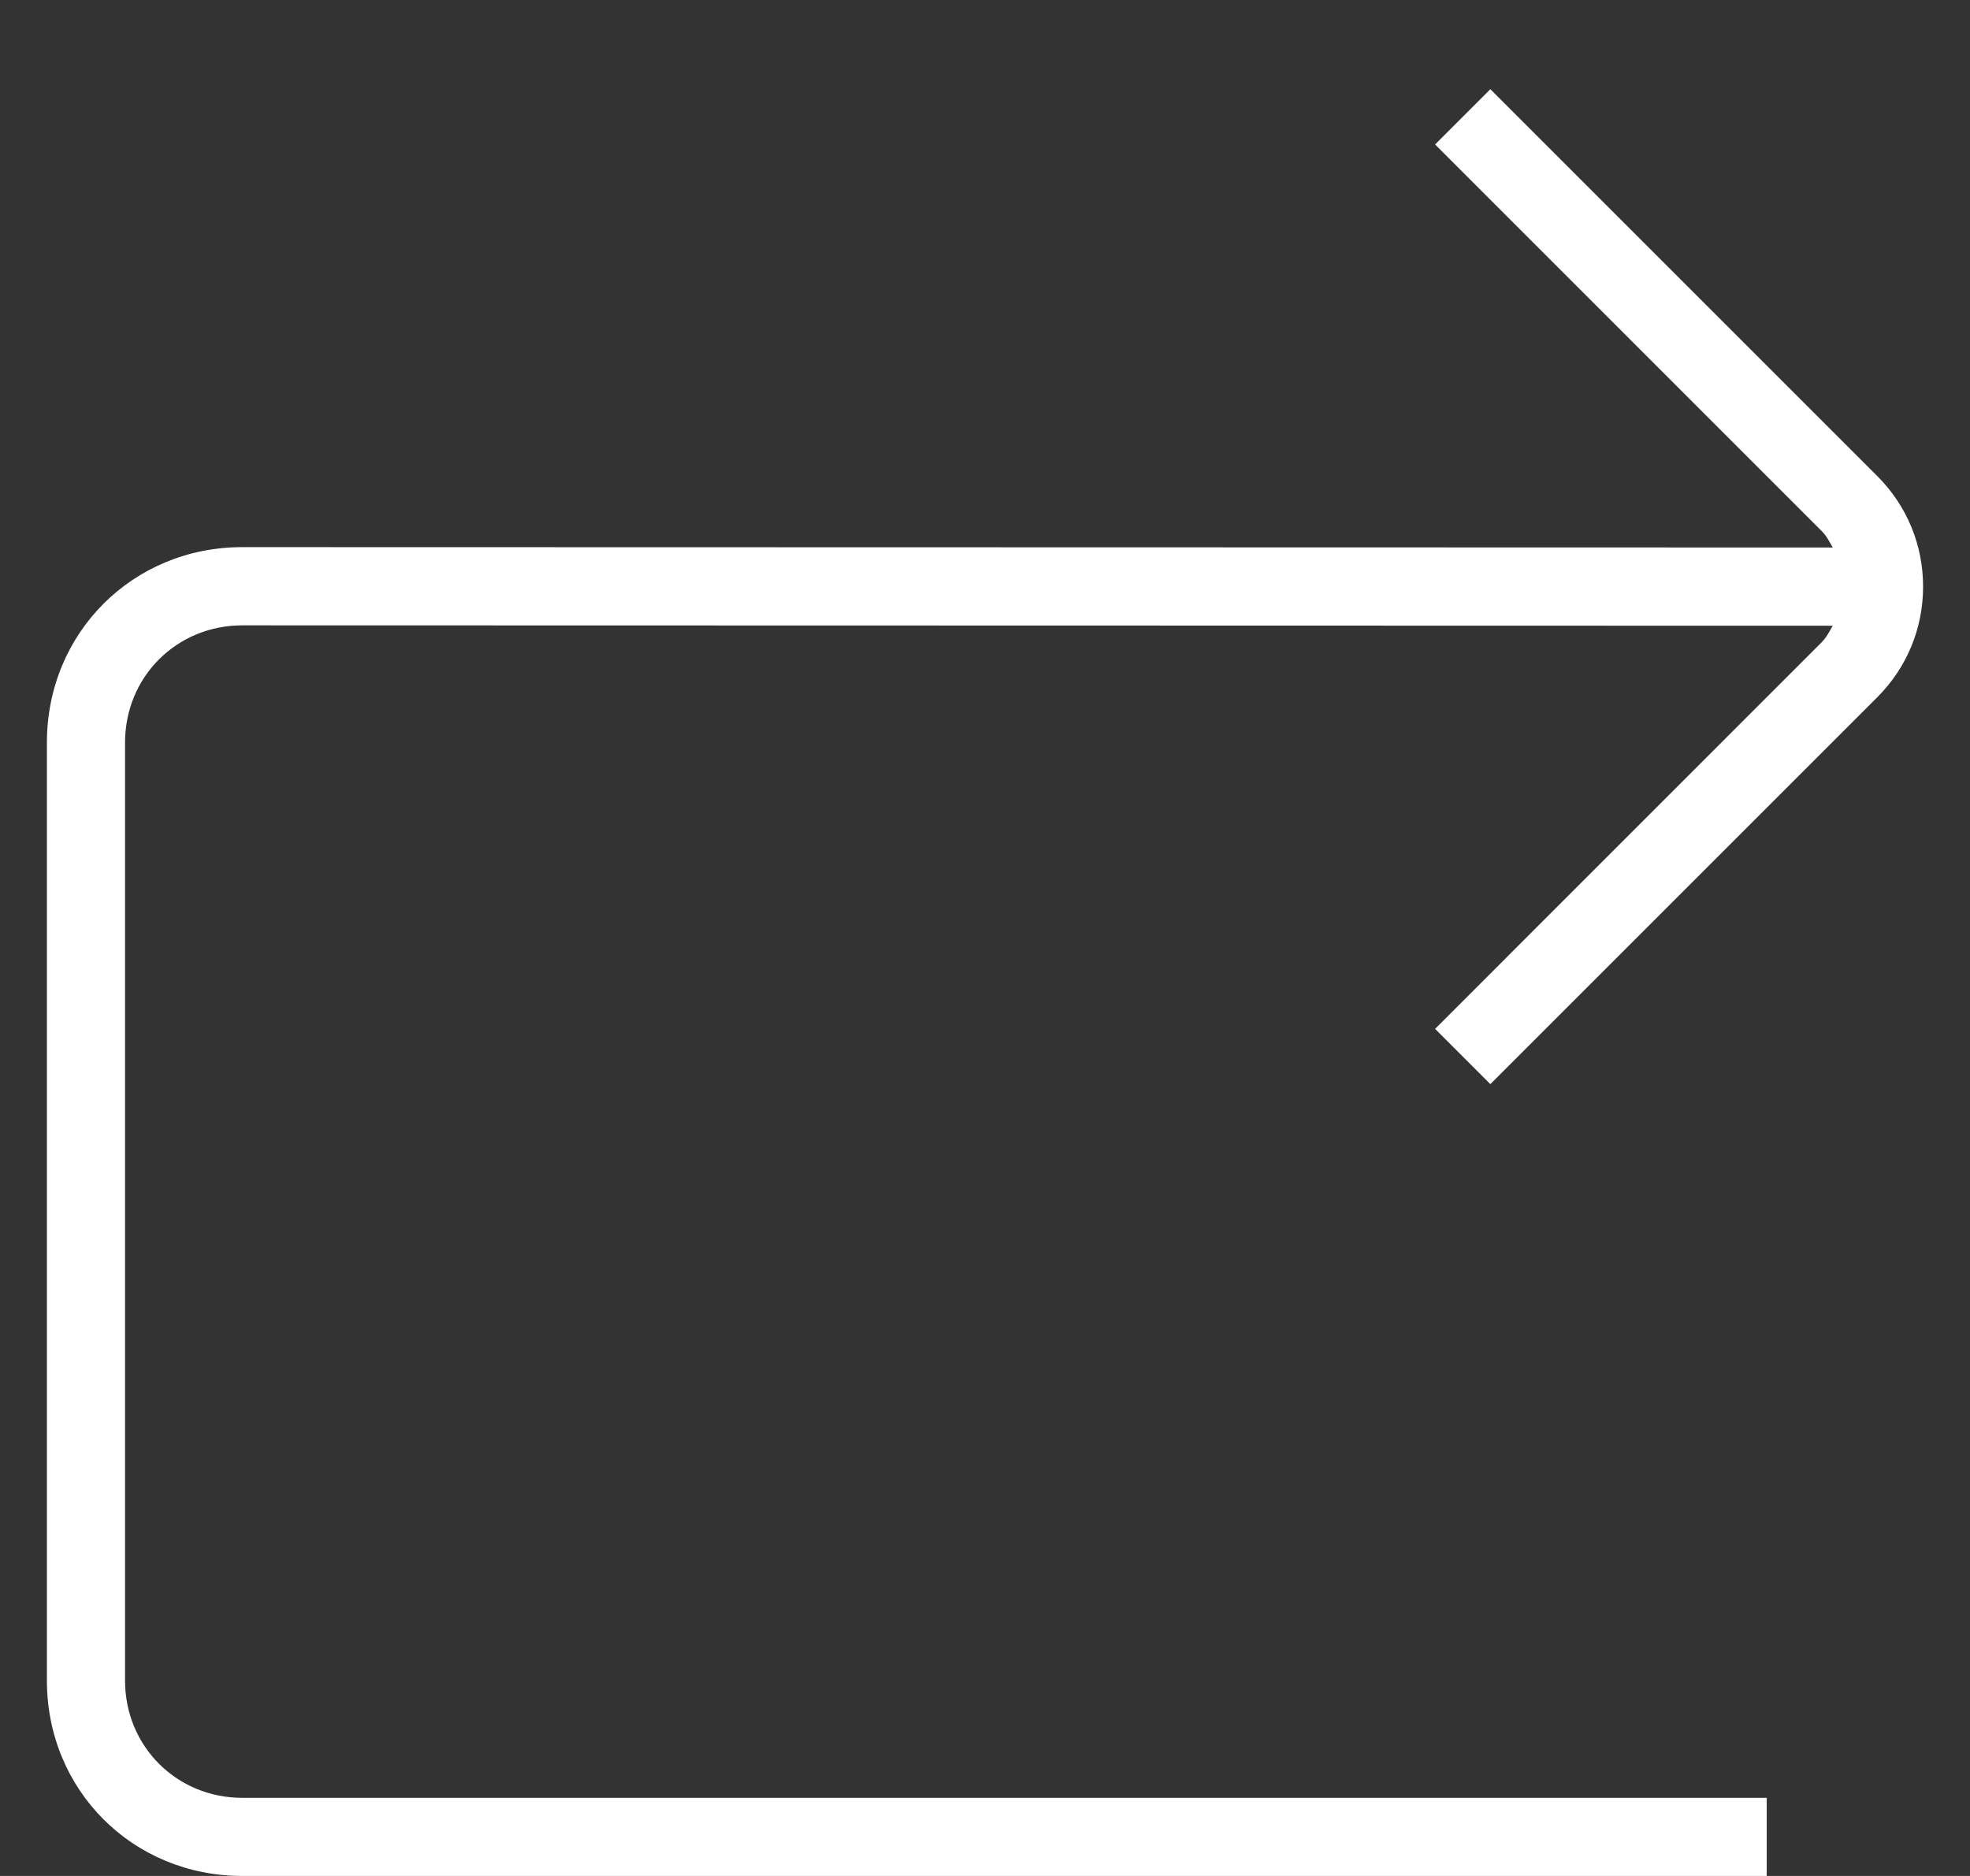 <svg width="21" height="20" viewBox="0 0 21 20" fill="none" xmlns="http://www.w3.org/2000/svg">
<rect x="0" y="0" width="21" height="20" fill="#333333" stroke="none"/>
<g clip-path="url(#clip0_2007_295)">
<path d="M19.422 6.843C19.473 6.792 19.502 6.73 19.537 6.671L2.583 6.667C1.883 6.667 1.333 7.216 1.333 7.917V17.917C1.333 18.617 1.883 19.167 2.583 19.167H18.833V20H2.583C1.415 20 0.5 19.085 0.5 17.917V7.917C0.5 6.748 1.415 5.833 2.583 5.833L19.537 5.837C19.502 5.778 19.473 5.716 19.422 5.665L15.298 1.54L15.887 0.951L20.012 5.076C20.327 5.391 20.5 5.809 20.5 6.254C20.5 6.699 20.327 7.118 20.012 7.433L15.887 11.558L15.298 10.969L19.422 6.844V6.843Z" fill="white"/>
</g>
<defs>
<clipPath id="clip0_2007_295">
<rect width="20" height="20" fill="white" transform="translate(0.5)"/>
</clipPath>
</defs>
</svg>
